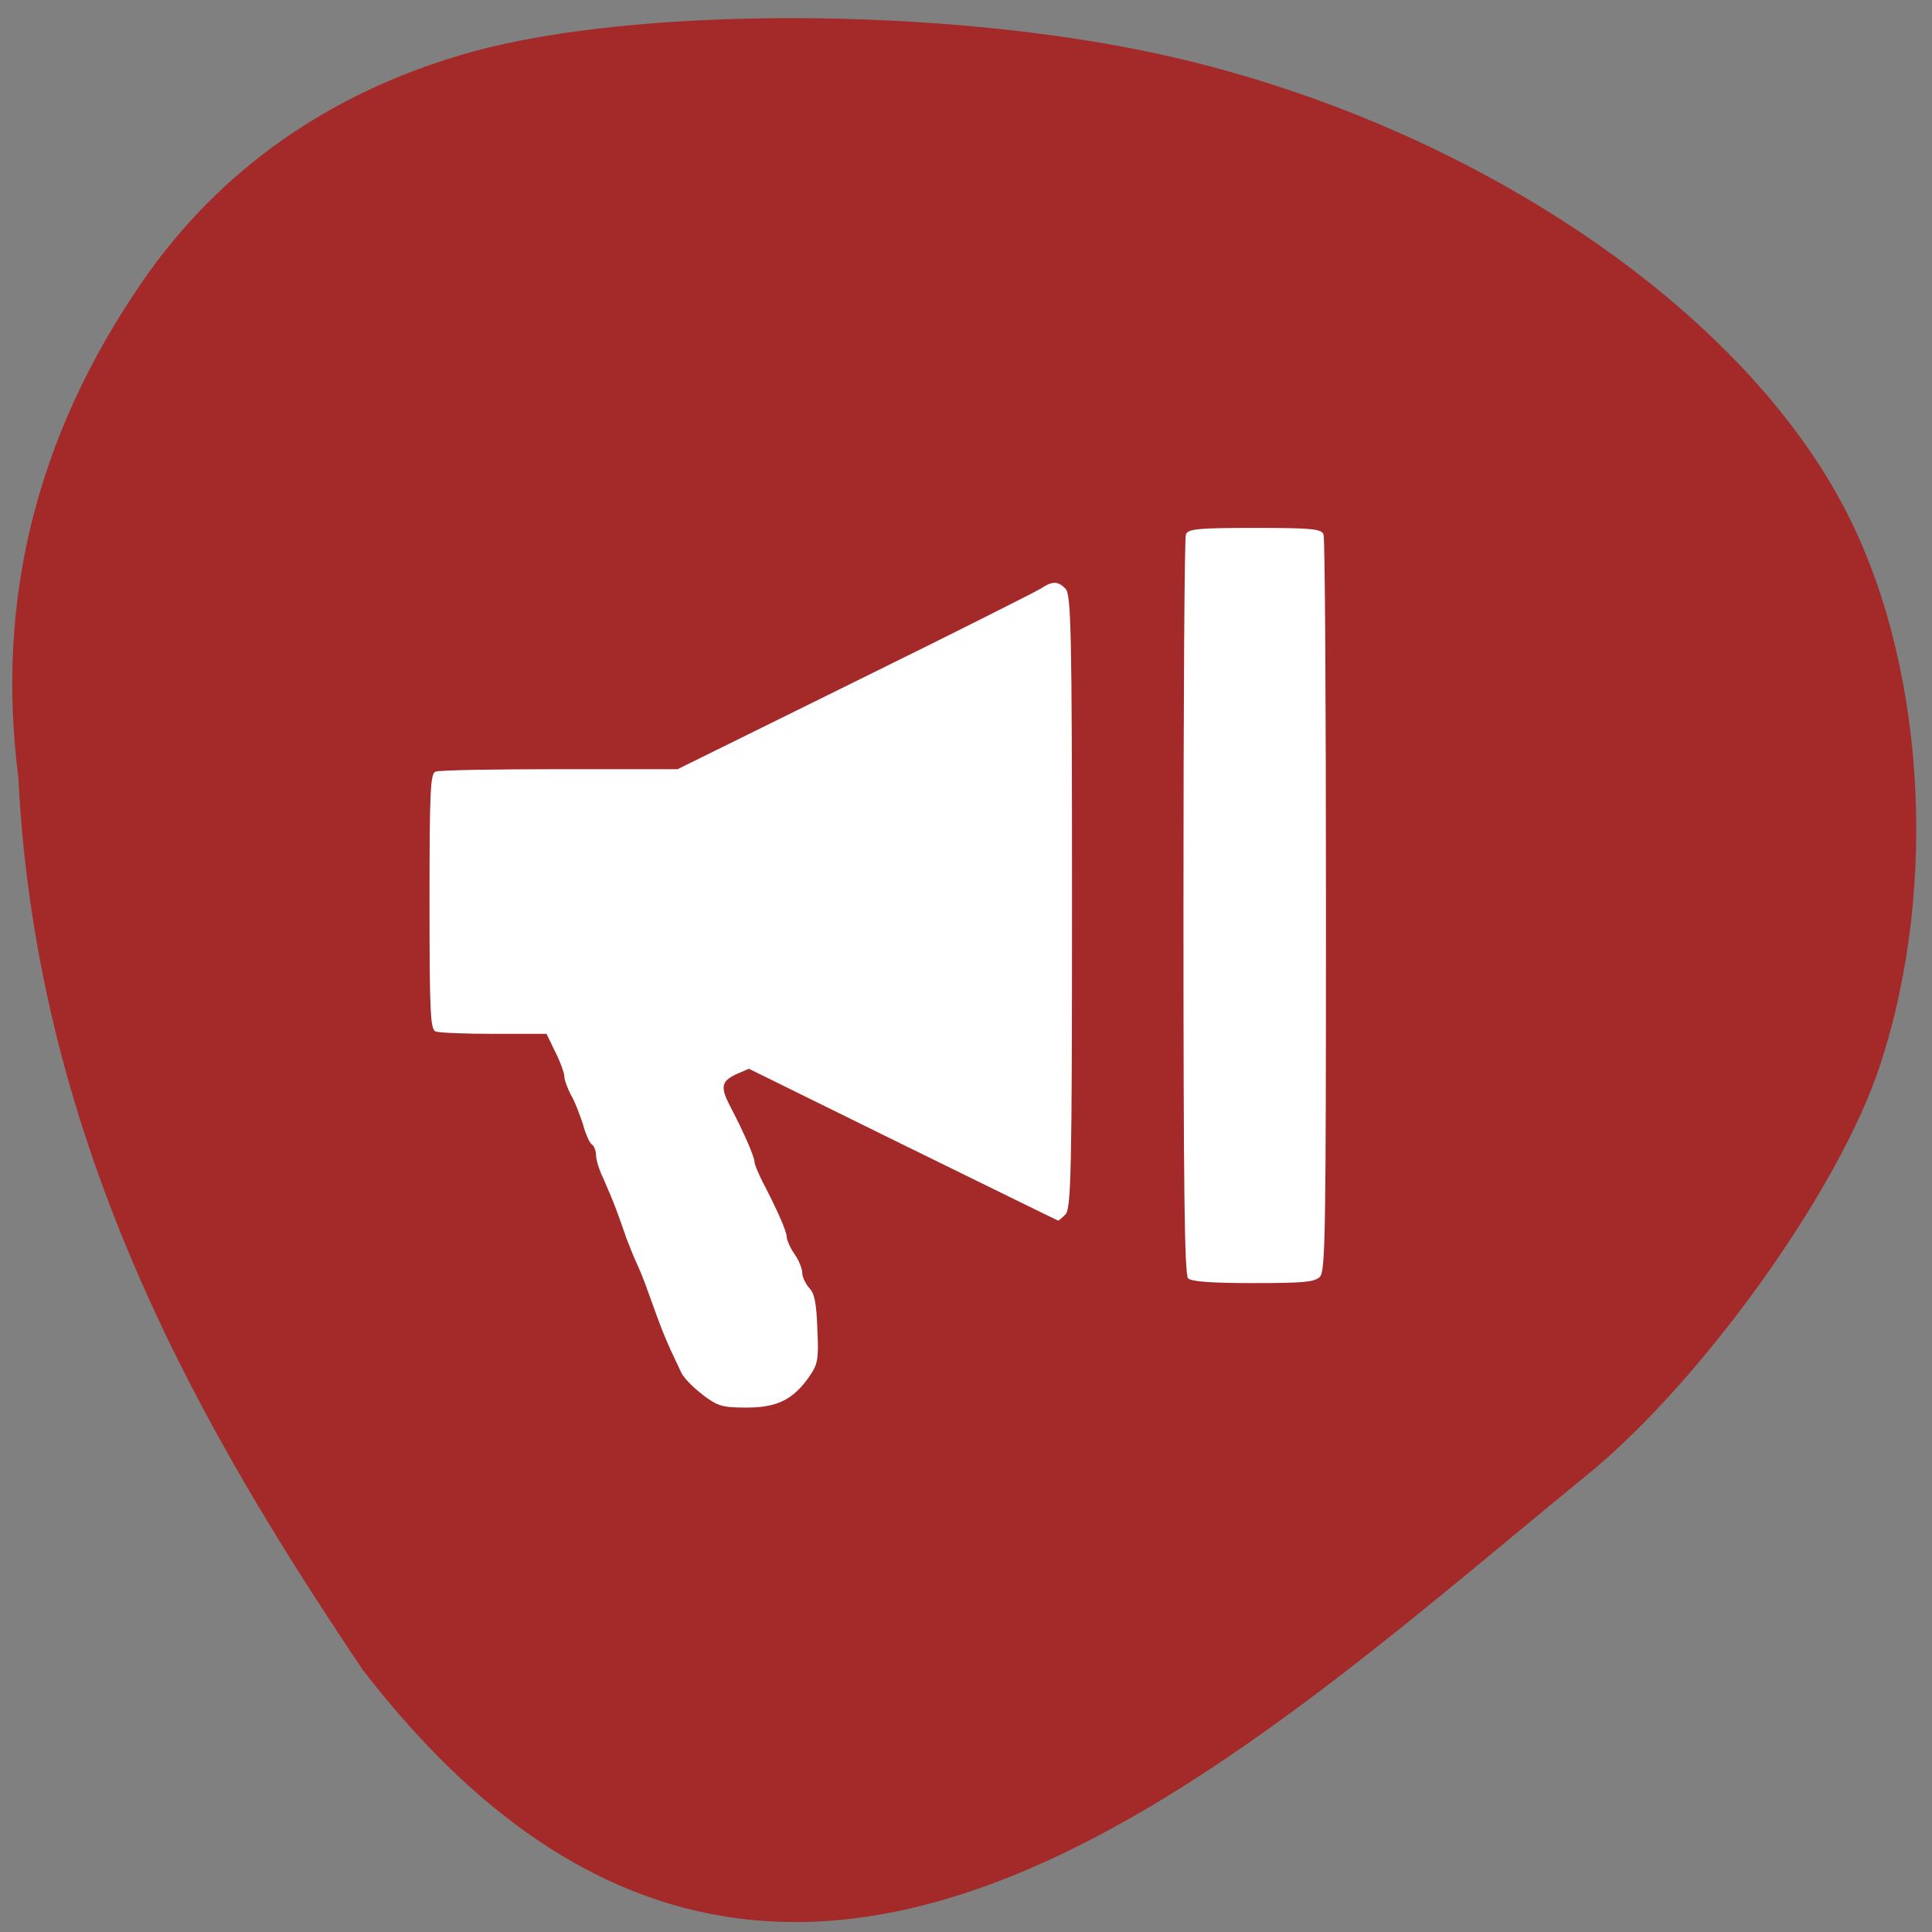 <svg xmlns="http://www.w3.org/2000/svg" viewBox="0 0 16 16"><rect x="0" y="0" width="16" height="16" fill="#808080" stroke="none"/><path d="m 13.12 12.234 c 0.961 -0.773 2.117 -2.383 2.453 -3.422 c 0.492 -1.504 0.363 -3.379 -0.32 -4.645 c -0.906 -1.691 -3.18 -3.184 -5.672 -3.723 c -1.785 -0.387 -4.297 -0.391 -5.668 -0.016 c -1.168 0.324 -2.094 0.973 -2.738 1.91 c -0.875 1.273 -1.211 2.633 -1.023 4.102 c 0.152 3.082 1.551 5.449 2.848 7.383 c 3.406 4.43 7.168 0.824 10.121 -1.59" fill="#a42929"/><path d="m 5.82 11.551 c -0.078 -0.059 -0.16 -0.141 -0.18 -0.188 c -0.137 -0.289 -0.145 -0.309 -0.277 -0.676 c -0.02 -0.059 -0.059 -0.156 -0.082 -0.207 c -0.027 -0.055 -0.066 -0.156 -0.094 -0.227 c -0.023 -0.07 -0.063 -0.18 -0.086 -0.242 c -0.023 -0.063 -0.07 -0.172 -0.102 -0.246 c -0.035 -0.07 -0.063 -0.16 -0.063 -0.199 c 0 -0.035 -0.016 -0.074 -0.031 -0.086 c -0.02 -0.008 -0.055 -0.086 -0.078 -0.172 c -0.027 -0.082 -0.07 -0.195 -0.102 -0.246 c -0.027 -0.055 -0.051 -0.117 -0.051 -0.145 c 0 -0.027 -0.031 -0.117 -0.074 -0.203 l -0.074 -0.152 h -0.43 c -0.238 0 -0.457 -0.008 -0.488 -0.02 c -0.043 -0.016 -0.051 -0.141 -0.051 -1.078 c 0 -0.934 0.008 -1.059 0.051 -1.074 c 0.031 -0.012 0.492 -0.02 1.031 -0.02 h 0.973 l 1.465 -0.723 c 0.809 -0.398 1.5 -0.746 1.543 -0.773 c 0.094 -0.063 0.141 -0.063 0.203 0 c 0.047 0.043 0.055 0.324 0.055 2.59 c 0 2.27 -0.008 2.547 -0.055 2.594 c -0.027 0.027 -0.055 0.051 -0.059 0.051 c -0.004 0 -0.582 -0.285 -1.285 -0.629 l -1.277 -0.629 l -0.109 0.047 c -0.121 0.059 -0.129 0.105 -0.043 0.27 c 0.109 0.207 0.199 0.414 0.199 0.457 c 0 0.02 0.031 0.09 0.063 0.156 c 0.113 0.215 0.203 0.414 0.203 0.461 c 0 0.023 0.027 0.09 0.063 0.141 c 0.039 0.055 0.066 0.125 0.066 0.16 c 0 0.031 0.027 0.09 0.059 0.125 c 0.043 0.043 0.059 0.129 0.066 0.34 c 0.012 0.25 0.004 0.289 -0.066 0.391 c -0.133 0.191 -0.266 0.258 -0.52 0.258 c -0.203 0 -0.238 -0.012 -0.363 -0.105 m 4.02 -0.965 c -0.031 -0.027 -0.039 -0.758 -0.039 -3.074 c 0 -1.672 0.008 -3.059 0.02 -3.086 c 0.016 -0.047 0.098 -0.055 0.57 -0.055 c 0.473 0 0.555 0.008 0.57 0.055 c 0.012 0.027 0.02 1.41 0.02 3.074 c 0 2.707 -0.004 3.03 -0.051 3.074 c -0.043 0.043 -0.141 0.051 -0.551 0.051 c -0.344 0 -0.512 -0.012 -0.539 -0.039" fill="#fff"/></svg>
